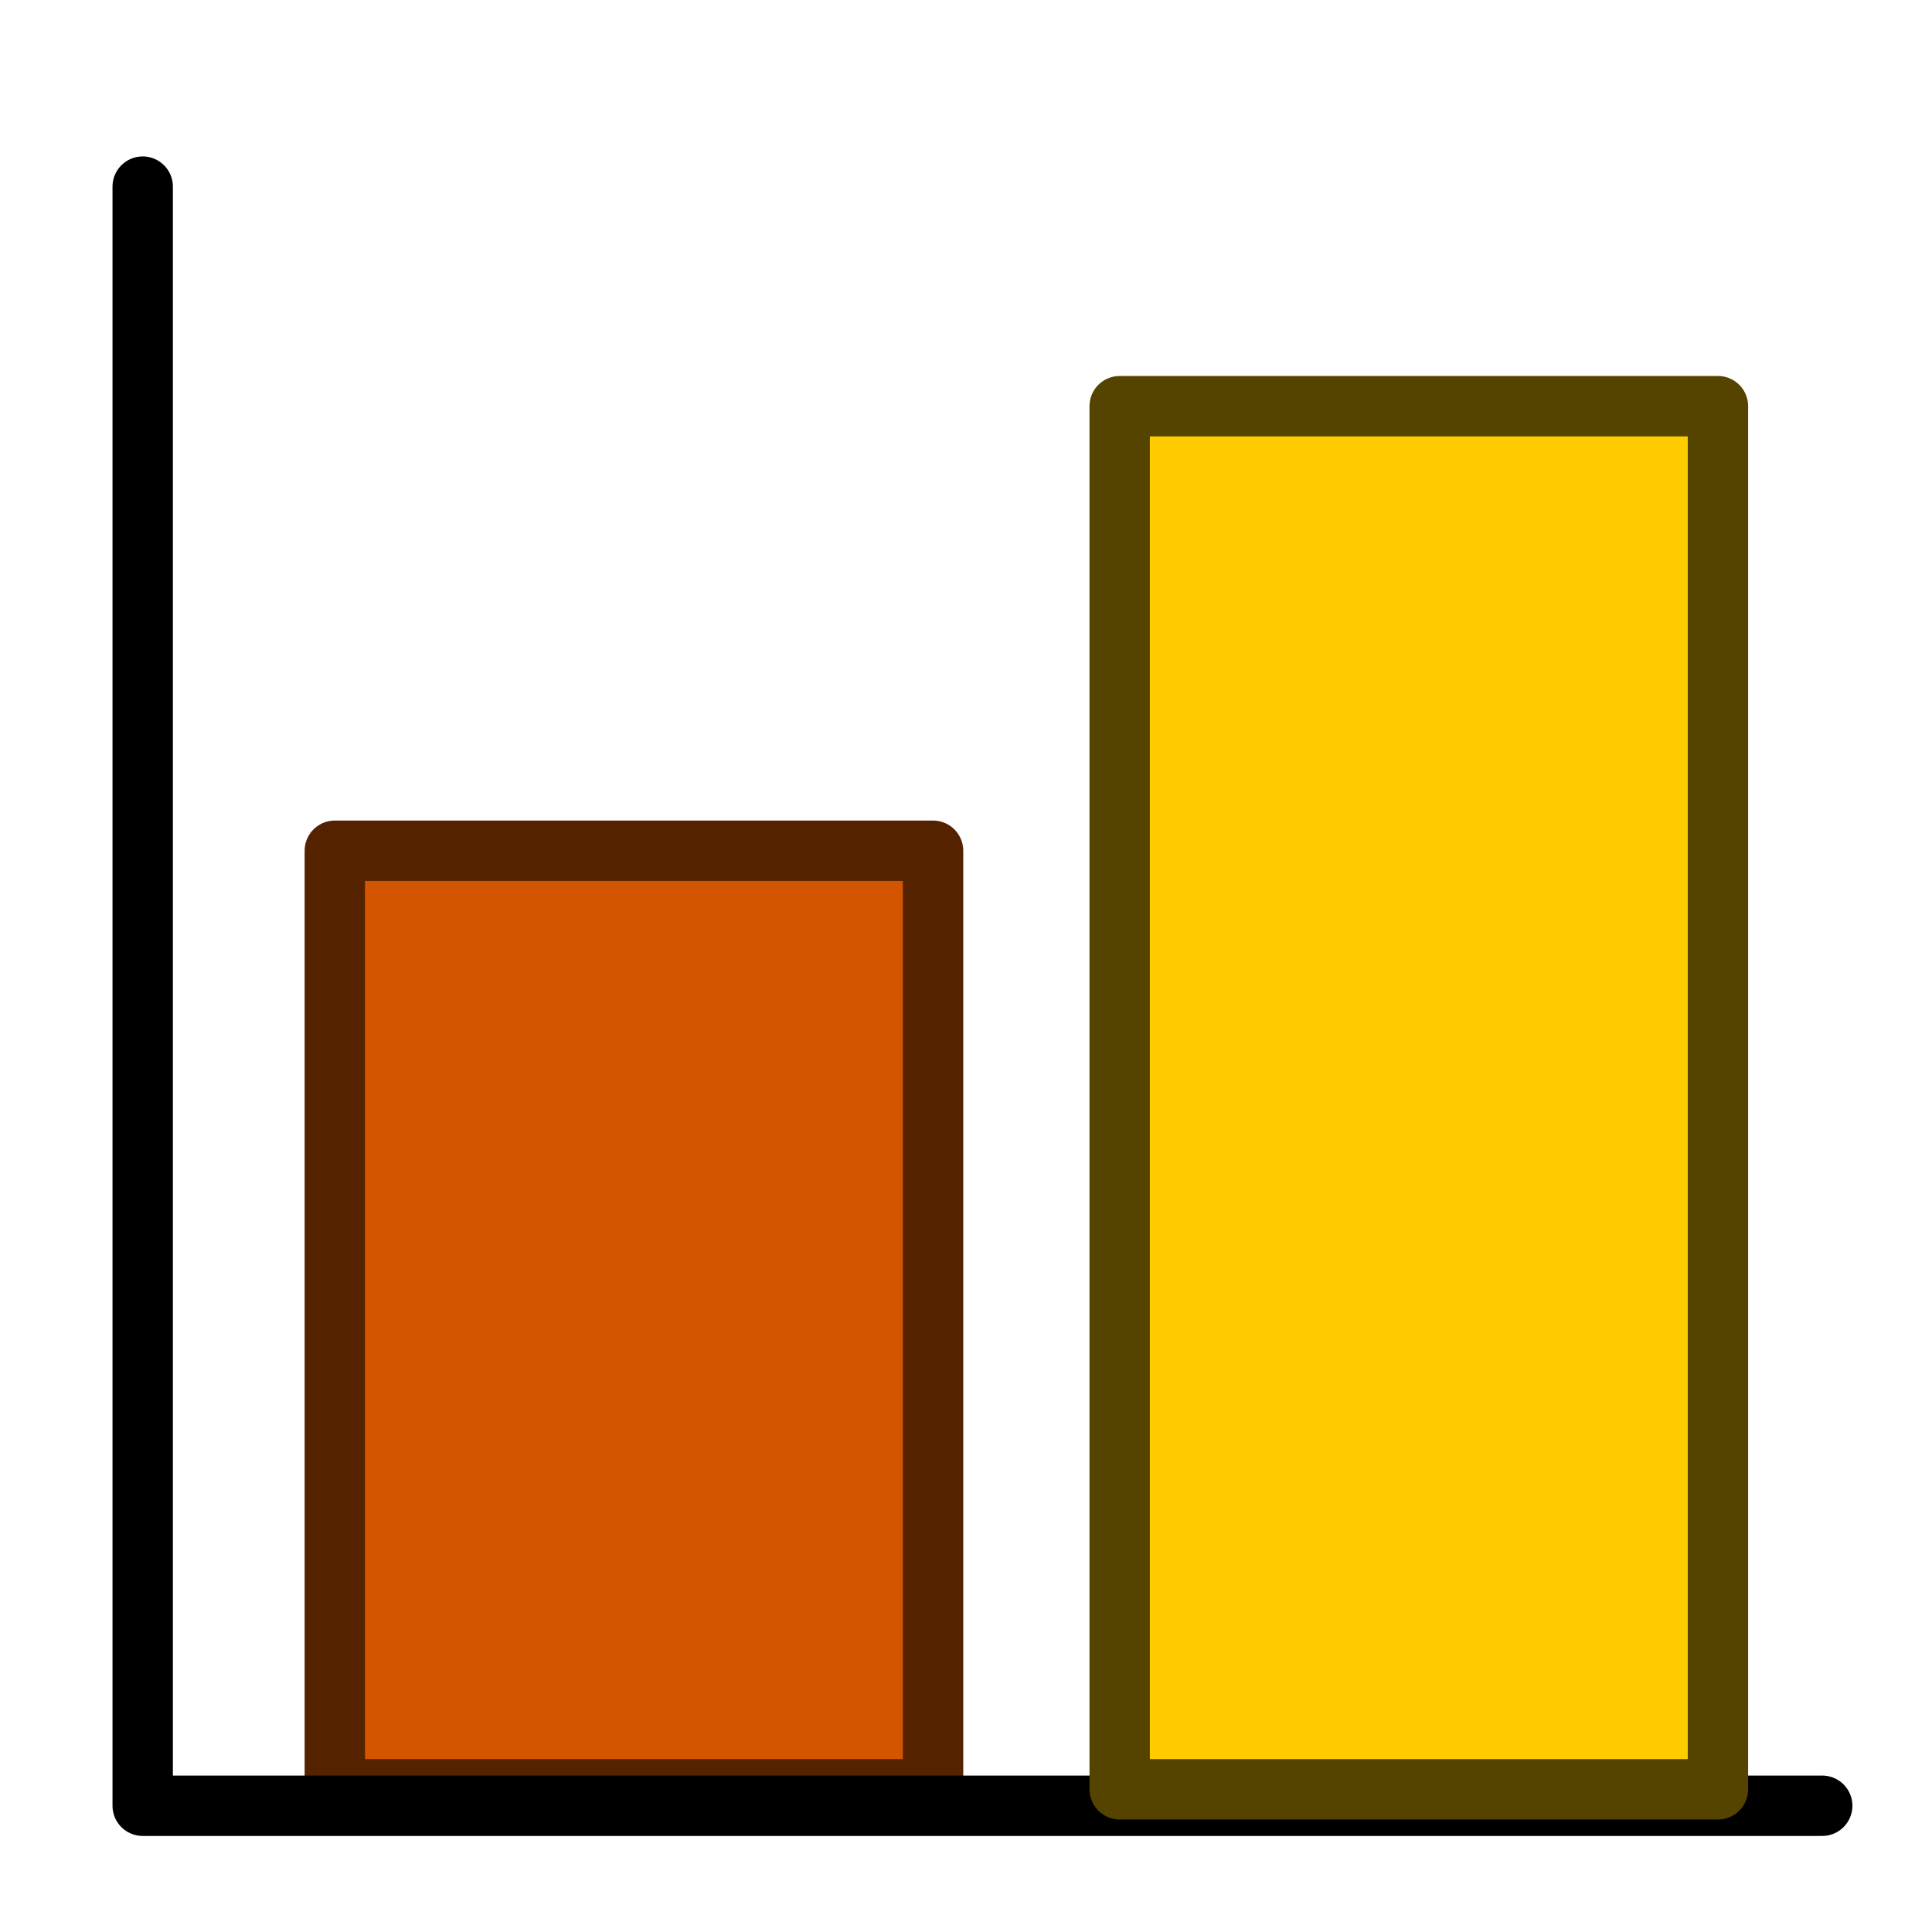 <?xml version="1.0" encoding="UTF-8" standalone="no"?>
<!-- Created with Inkscape (http://www.inkscape.org/) -->

<svg
   xmlns:dc="http://purl.org/dc/elements/1.1/"
   xmlns:cc="http://creativecommons.org/ns#"
   xmlns:rdf="http://www.w3.org/1999/02/22-rdf-syntax-ns#"
   xmlns:svg="http://www.w3.org/2000/svg"
   xmlns="http://www.w3.org/2000/svg"
   xmlns:sodipodi="http://sodipodi.sourceforge.net/DTD/sodipodi-0.dtd"
   xmlns:inkscape="http://www.inkscape.org/namespaces/inkscape"
   width="64px"
   height="64px"
   id="svg10292"
   version="1.1"
   inkscape:version="0.47 r22583"
   sodipodi:docname="dbern.svg"
   inkscape:export-filename="/home/hansenm/Documents/Work/IU/OSL/Bayesian Talk/dbern.png"
   inkscape:export-xdpi="156.14999"
   inkscape:export-ydpi="156.14999">
  <defs
     id="defs10294">
    <inkscape:perspective
       sodipodi:type="inkscape:persp3d"
       inkscape:vp_x="0 : 32 : 1"
       inkscape:vp_y="0 : 1000 : 0"
       inkscape:vp_z="64 : 32 : 1"
       inkscape:persp3d-origin="32 : 21.333333 : 1"
       id="perspective10300" />
  </defs>
  <sodipodi:namedview
     id="base"
     pagecolor="#ffffff"
     bordercolor="#666666"
     borderopacity="1.0"
     inkscape:pageopacity="0.0"
     inkscape:pageshadow="2"
     inkscape:zoom="3.8890873"
     inkscape:cx="-24.341532"
     inkscape:cy="49.741414"
     inkscape:current-layer="layer1"
     showgrid="true"
     inkscape:document-units="px"
     inkscape:grid-bbox="true"
     inkscape:window-width="1440"
     inkscape:window-height="849"
     inkscape:window-x="0"
     inkscape:window-y="24"
     inkscape:window-maximized="1" />
  <g
     id="layer1"
     inkscape:label="Layer 1"
     inkscape:groupmode="layer">
    <rect
       style="fill:#d45500;stroke:#552200;stroke-width:2;stroke-linecap:round;stroke-linejoin:round;stroke-miterlimit:4;stroke-dasharray:none"
       id="rect11076"
       width="19.818"
       height="31.091"
       x="11.091"
       y="28.182" />
    <path
       style="fill:none;stroke:#000000;stroke-width:2;stroke-linecap:round;stroke-linejoin:round;stroke-opacity:1;stroke-miterlimit:4;stroke-dasharray:none"
       d="m 4.727,6.182 0,53.636 55.636,0"
       id="path10302" />
    <rect
       y="13.455"
       x="37.091"
       height="45.818"
       width="19.818"
       id="rect11078"
       style="fill:#ffcc00;stroke:#554400;stroke-width:2;stroke-linecap:round;stroke-linejoin:round;stroke-miterlimit:4;stroke-dasharray:none" />
  </g>
</svg>
